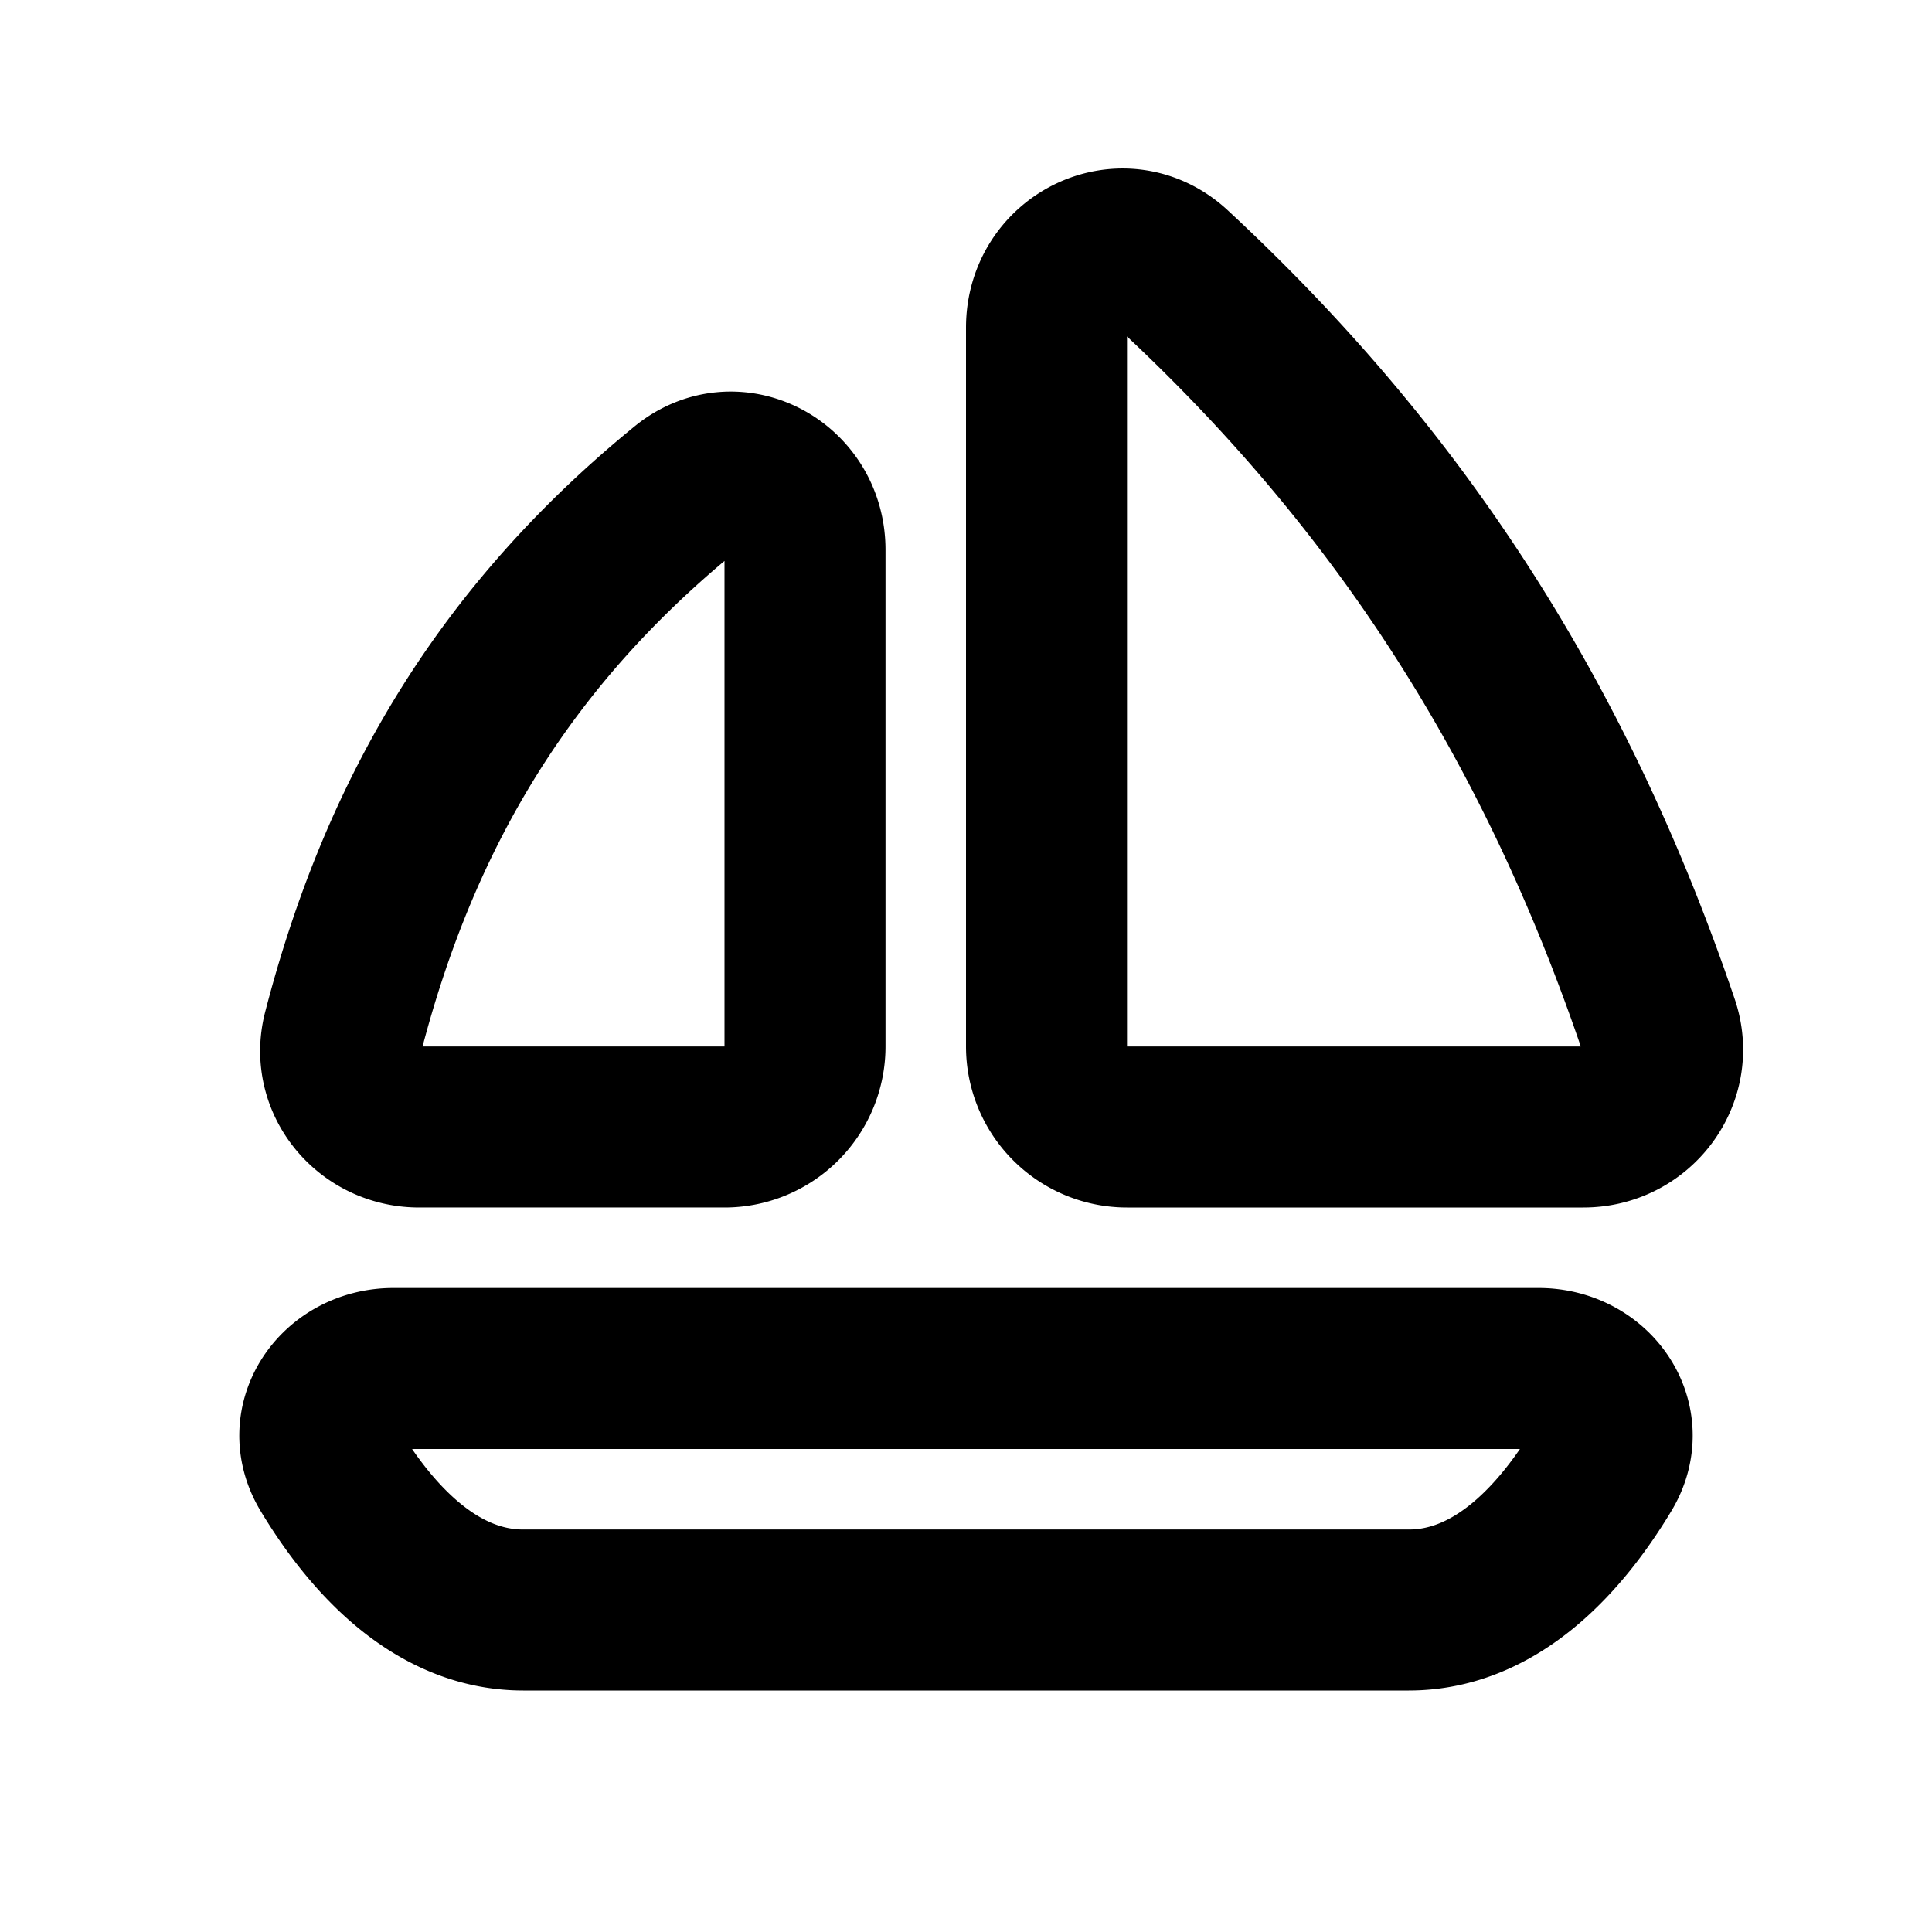 <svg xmlns="http://www.w3.org/2000/svg" width="24" height="24" viewBox="0 0 24 24" fill="none">
    <path stroke="currentColor" stroke-linejoin="round" stroke-width="2" d="M4.093 18.252c-.351-.586.112-1.252.794-1.252h14.226c.682 0 1.145.666.794 1.252C19.413 19.074 18.611 20 17.5 20h-11c-1.11 0-1.913-.926-2.407-1.748ZM13 4.07c0-.837.958-1.293 1.572-.724 2.847 2.64 4.762 5.65 6.03 9.385.214.63-.266 1.269-.932 1.269H14a1 1 0 0 1-1-1zM10 6.83c0-.79-.87-1.259-1.483-.76-2.19 1.786-3.529 3.948-4.255 6.752-.157.607.318 1.178.945 1.178H9a1 1 0 0 0 1-1z"/>
</svg>